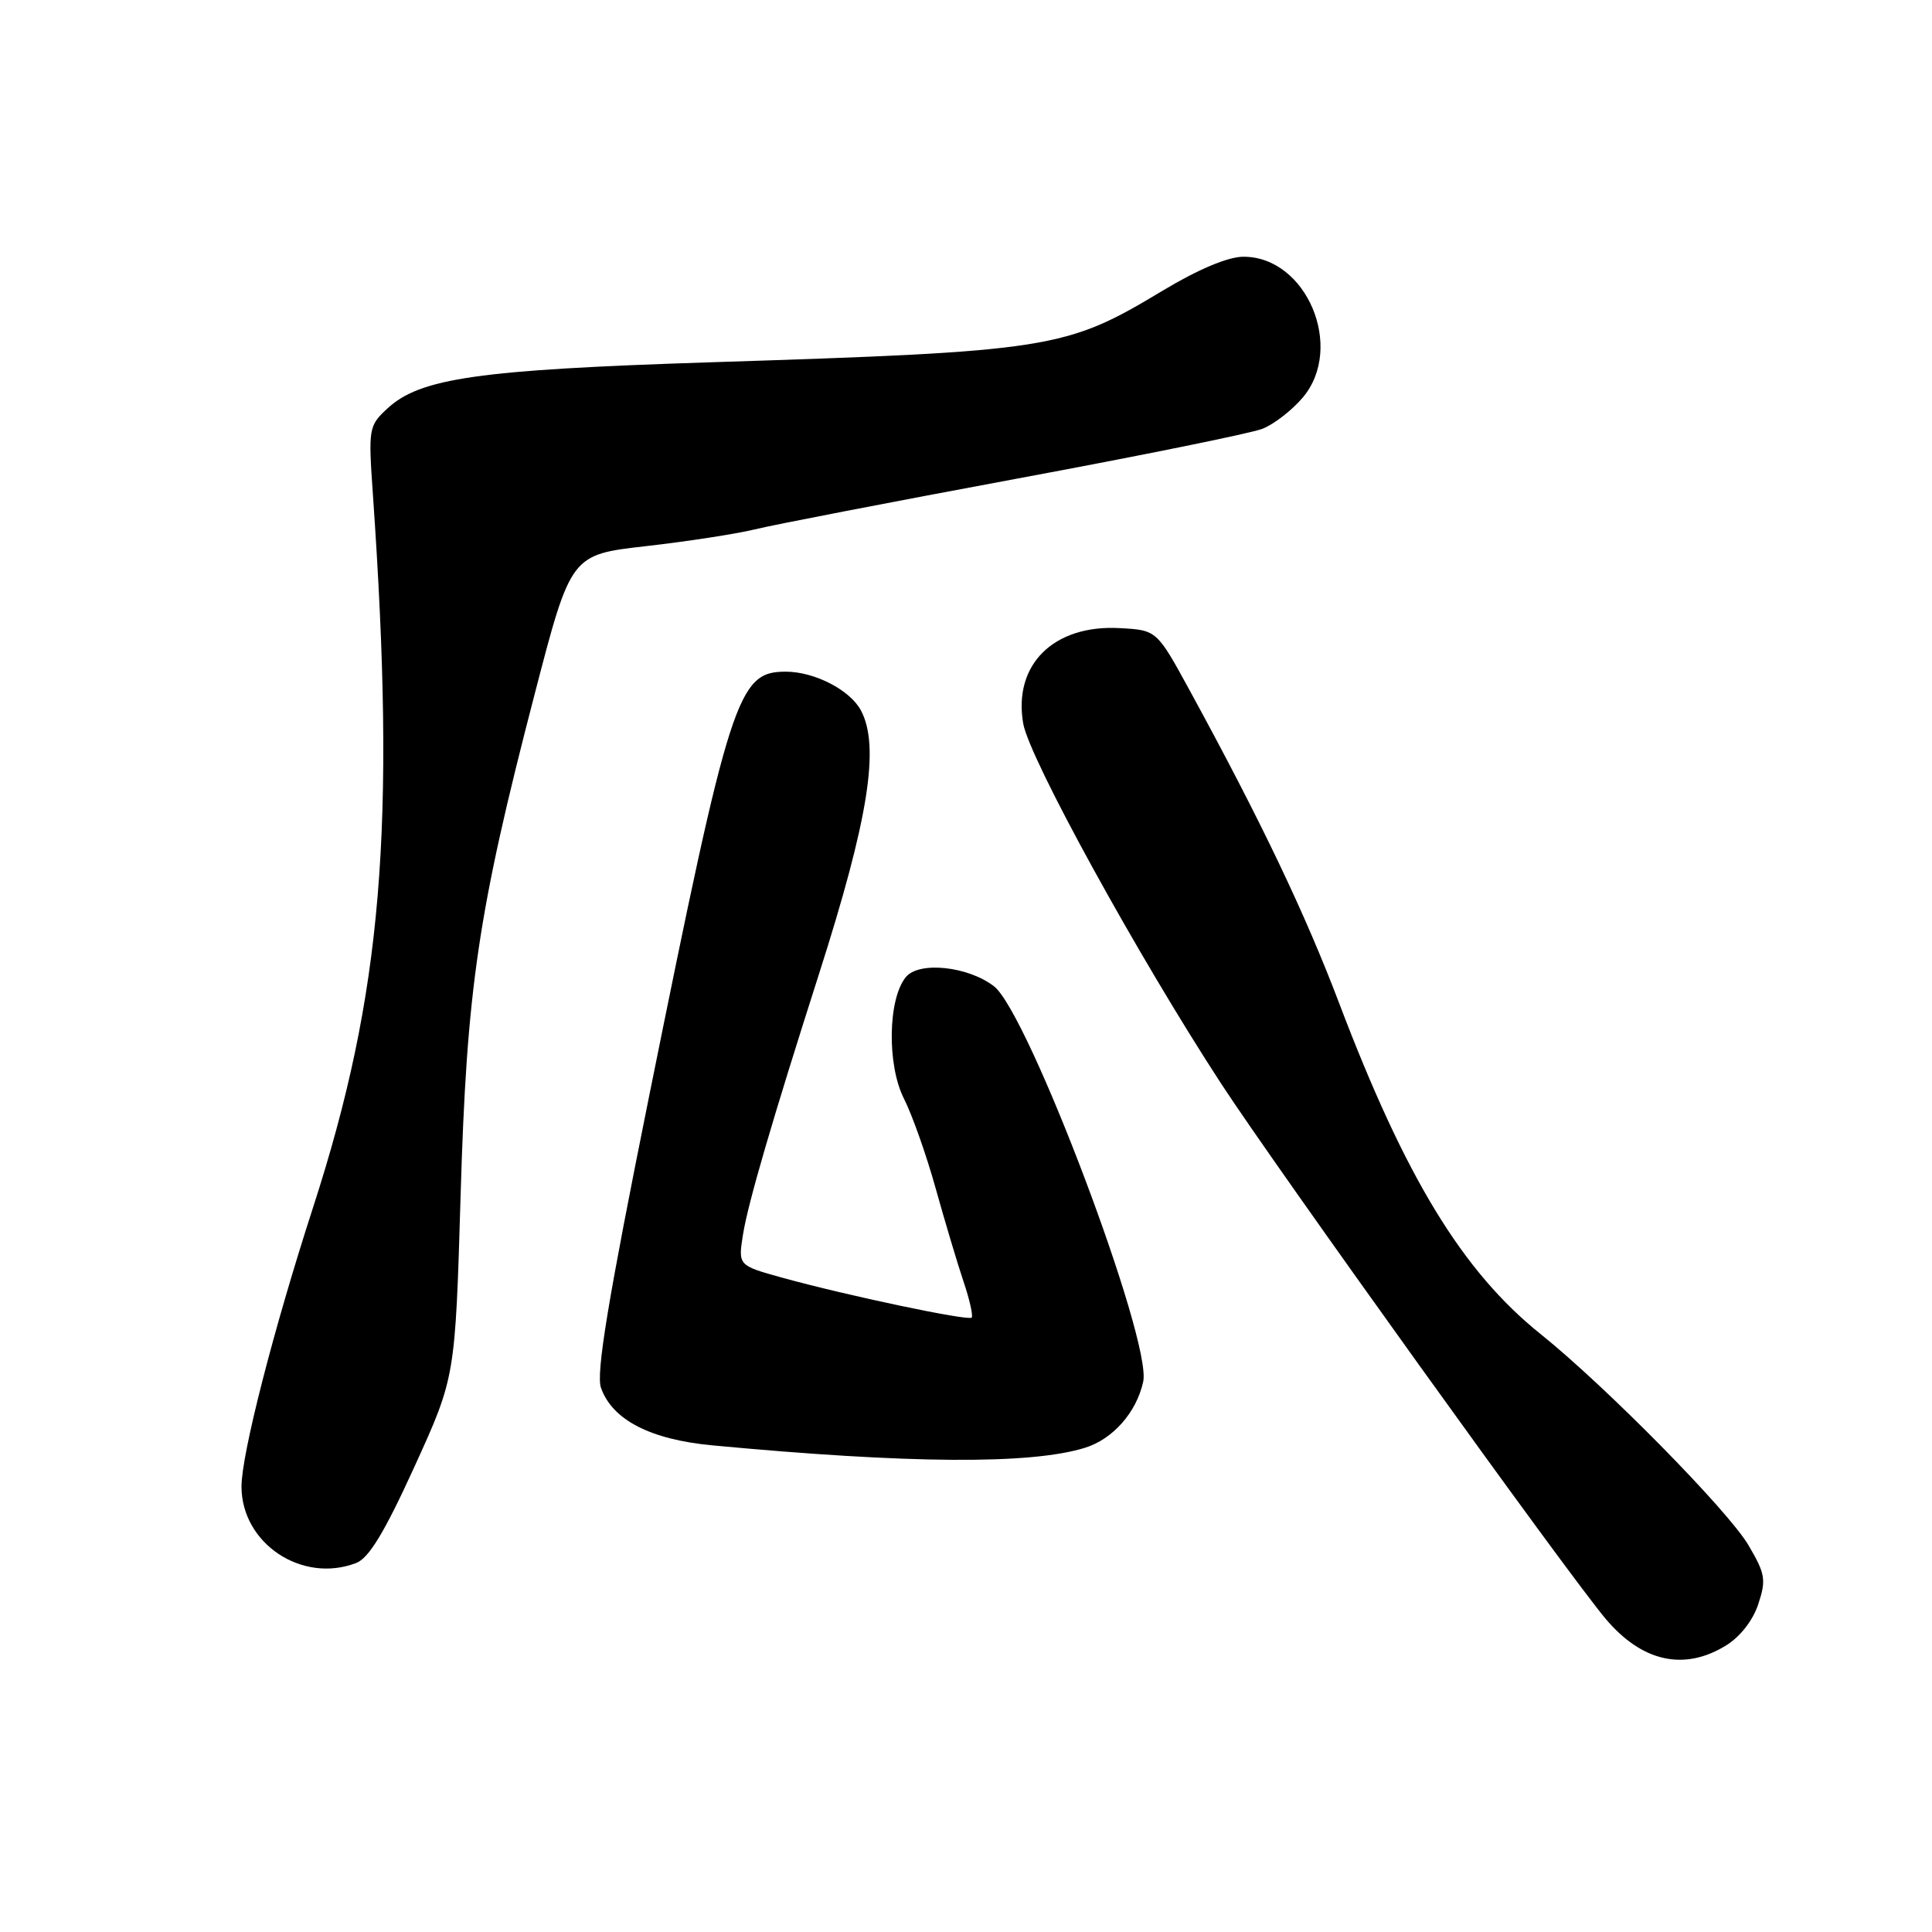 <?xml version="1.0" encoding="UTF-8" standalone="no"?>
<!DOCTYPE svg PUBLIC "-//W3C//DTD SVG 1.1//EN" "http://www.w3.org/Graphics/SVG/1.1/DTD/svg11.dtd" >
<svg xmlns="http://www.w3.org/2000/svg" xmlns:xlink="http://www.w3.org/1999/xlink" version="1.1" viewBox="0 0 256 256">
 <g >
 <path fill="currentColor"
d=" M 228.65 218.07 C 230.56 216.91 232.26 214.74 232.98 212.56 C 234.05 209.33 233.91 208.53 231.67 204.73 C 228.96 200.14 212.75 183.68 204.15 176.78 C 193.80 168.49 186.21 156.02 177.45 132.94 C 172.93 121.03 167.09 108.79 157.65 91.50 C 153.28 83.50 153.28 83.50 148.39 83.23 C 139.62 82.74 134.23 88.06 135.58 95.87 C 136.38 100.48 150.71 126.55 161.75 143.50 C 169.06 154.72 207.85 208.72 212.78 214.53 C 217.58 220.20 223.13 221.44 228.65 218.07 Z  M 47.18 207.11 C 48.88 206.47 50.95 203.04 54.91 194.36 C 60.32 182.50 60.32 182.50 61.03 158.50 C 61.84 130.95 63.32 120.94 70.84 91.99 C 75.64 73.50 75.64 73.50 85.57 72.37 C 91.03 71.75 97.53 70.75 100.00 70.15 C 102.47 69.54 118.00 66.54 134.50 63.47 C 151.00 60.41 165.75 57.42 167.27 56.82 C 168.79 56.23 171.20 54.36 172.63 52.67 C 178.22 46.03 173.11 33.97 164.73 34.02 C 162.70 34.03 158.73 35.70 154.00 38.55 C 141.19 46.26 139.32 46.56 94.00 48.01 C 63.39 49.00 55.67 50.10 51.33 54.13 C 48.85 56.43 48.80 56.76 49.41 65.50 C 52.49 109.70 50.65 131.68 41.48 160.00 C 36.23 176.21 32.00 192.71 32.00 196.97 C 32.00 204.51 40.01 209.86 47.18 207.11 Z  M 143.73 191.85 C 147.45 190.71 150.59 187.16 151.48 183.08 C 152.67 177.67 136.25 134.17 131.70 130.68 C 128.25 128.03 121.78 127.35 120.04 129.46 C 117.65 132.33 117.51 141.11 119.78 145.58 C 120.87 147.73 122.77 153.10 123.99 157.50 C 125.22 161.90 126.88 167.46 127.68 169.84 C 128.49 172.23 128.96 174.37 128.75 174.59 C 128.28 175.05 112.17 171.66 103.65 169.30 C 97.80 167.68 97.80 167.68 98.45 163.59 C 99.10 159.48 102.32 148.44 108.54 129.00 C 115.09 108.51 116.62 98.89 114.07 94.12 C 112.62 91.42 107.92 89.00 104.12 89.00 C 97.73 89.00 96.76 92.01 85.98 145.41 C 80.58 172.18 78.96 181.98 79.63 183.88 C 81.12 188.14 86.18 190.75 94.41 191.52 C 120.42 193.96 136.55 194.07 143.73 191.85 Z "/>
</g>
</svg>